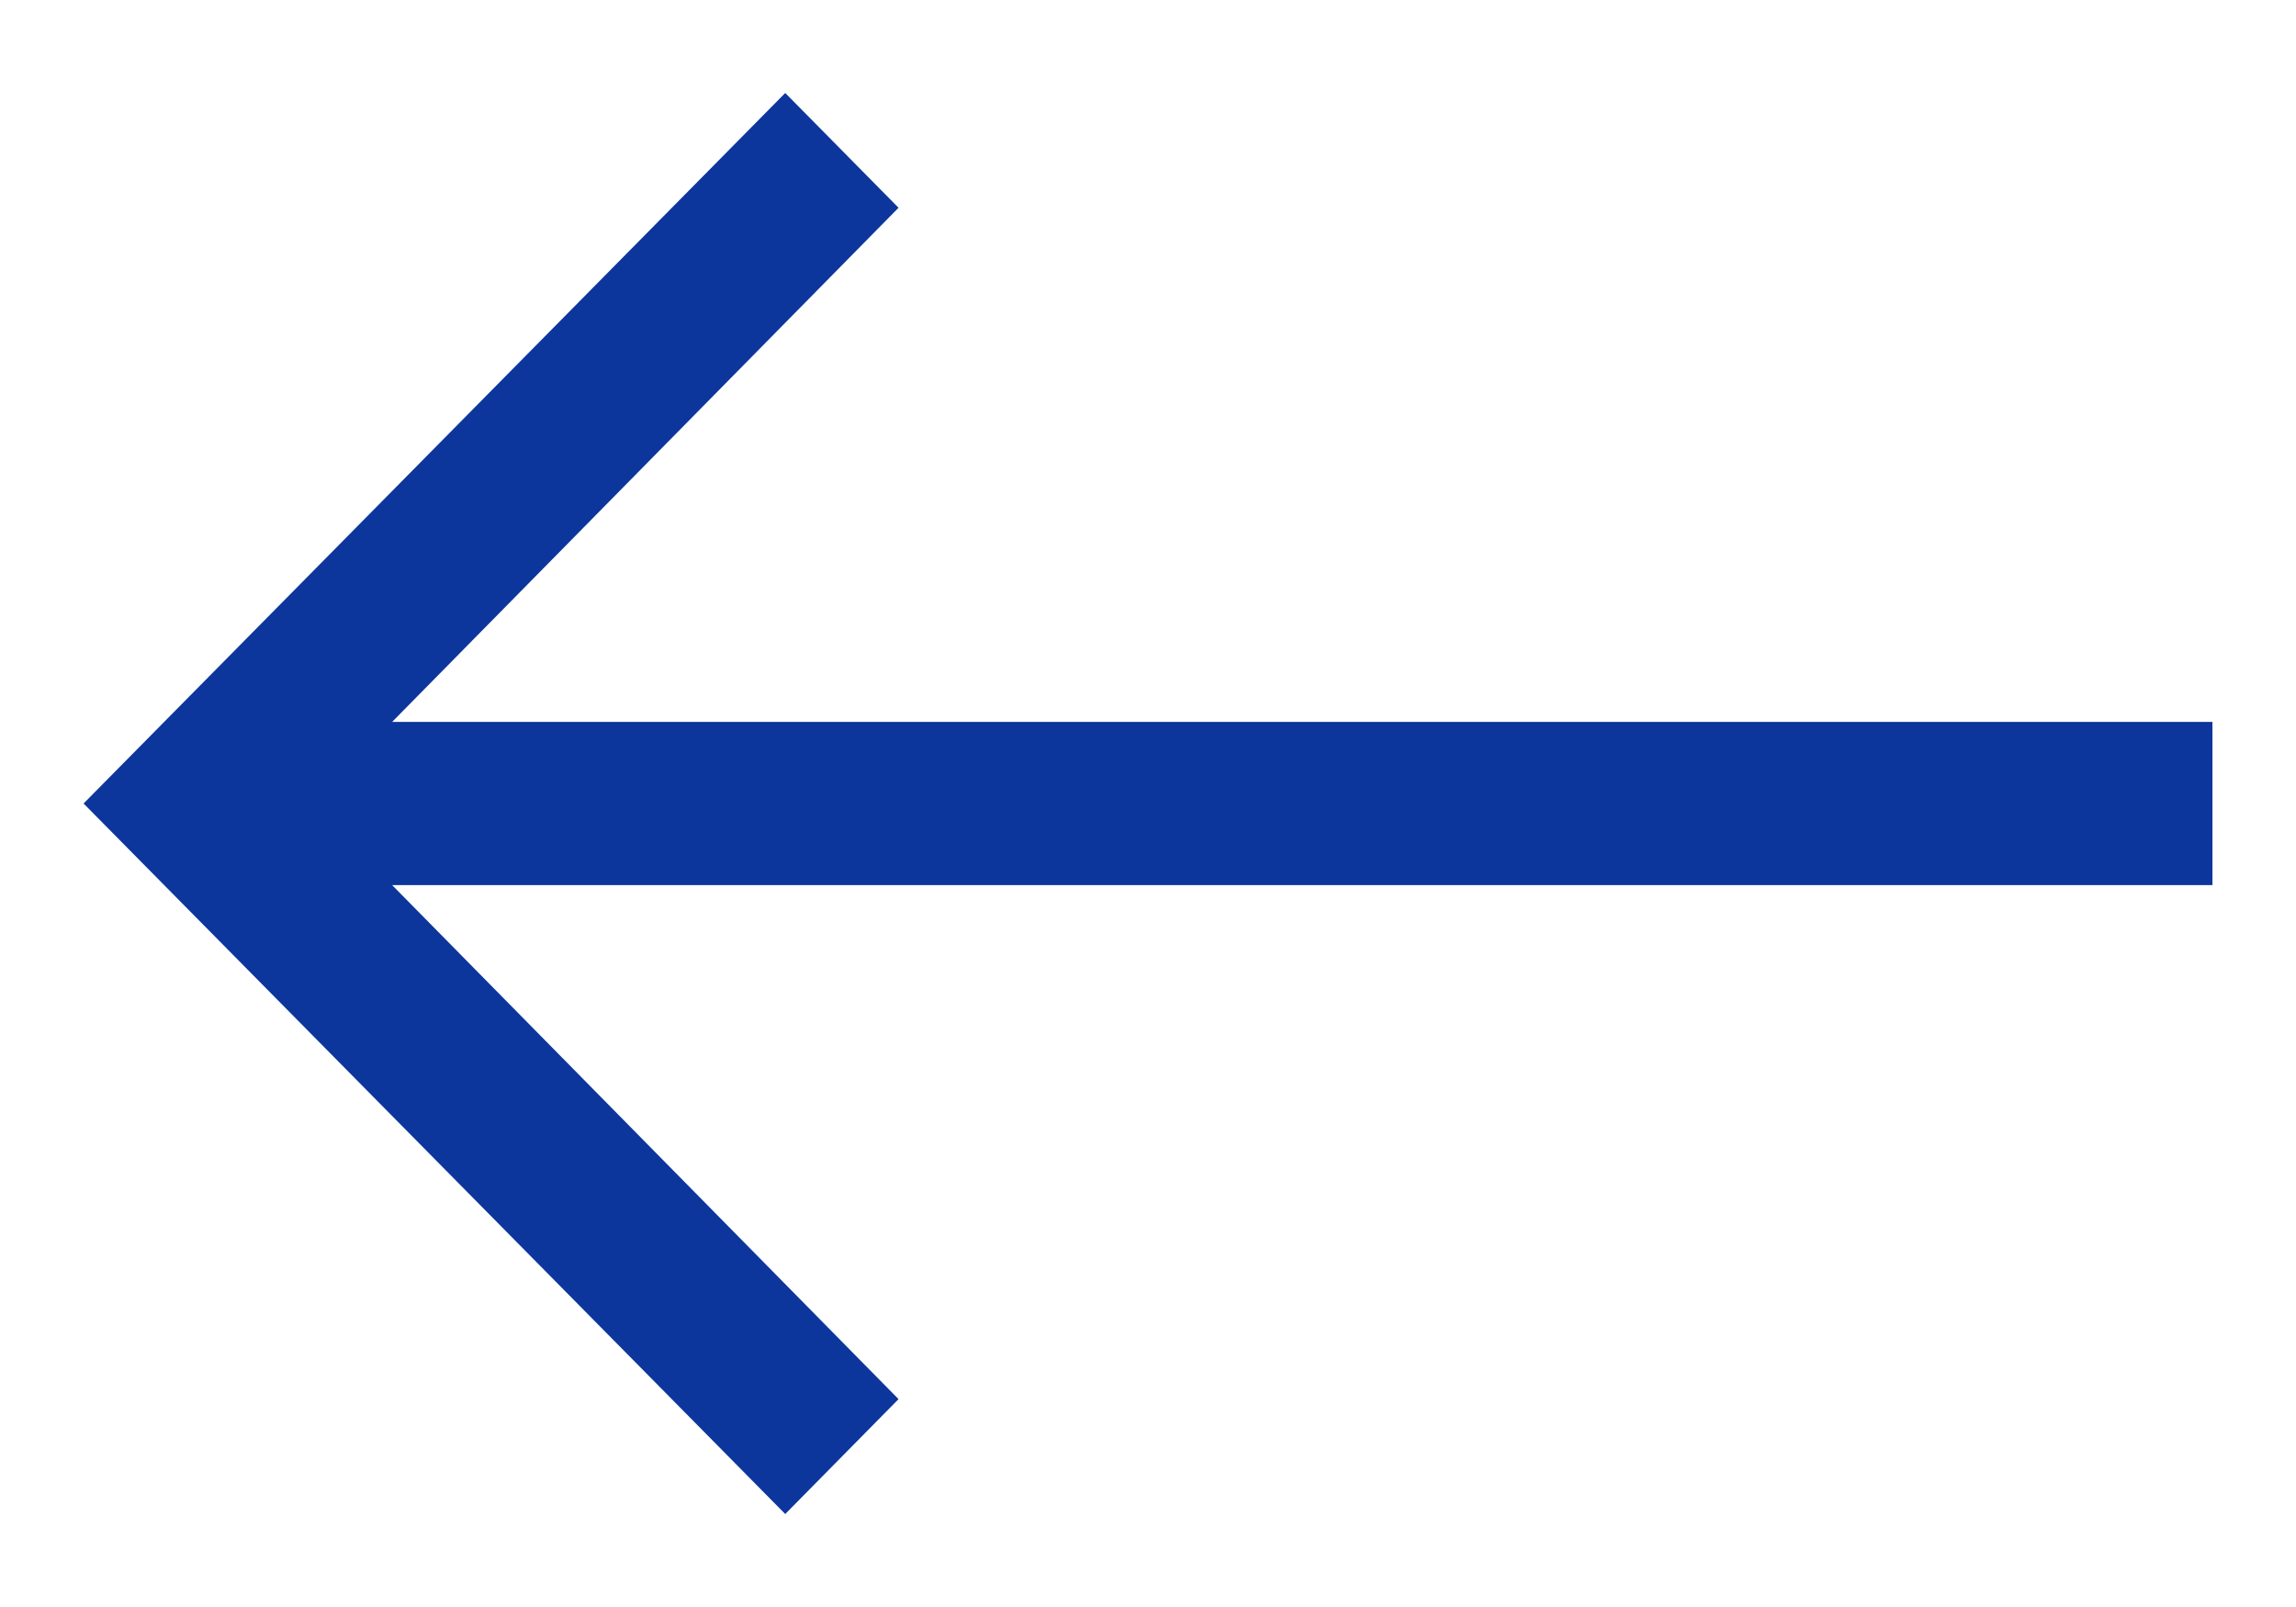 <svg width="20" height="14" viewBox="0 0 20 14" fill="none" xmlns="http://www.w3.org/2000/svg">
<path d="M19.272 6.289V7.711H3.416L7.827 12.189L6.84 13.19L0.728 7L6.84 0.81L7.827 1.81L3.416 6.289H19.272Z" fill="#0C369C"/>
</svg>
